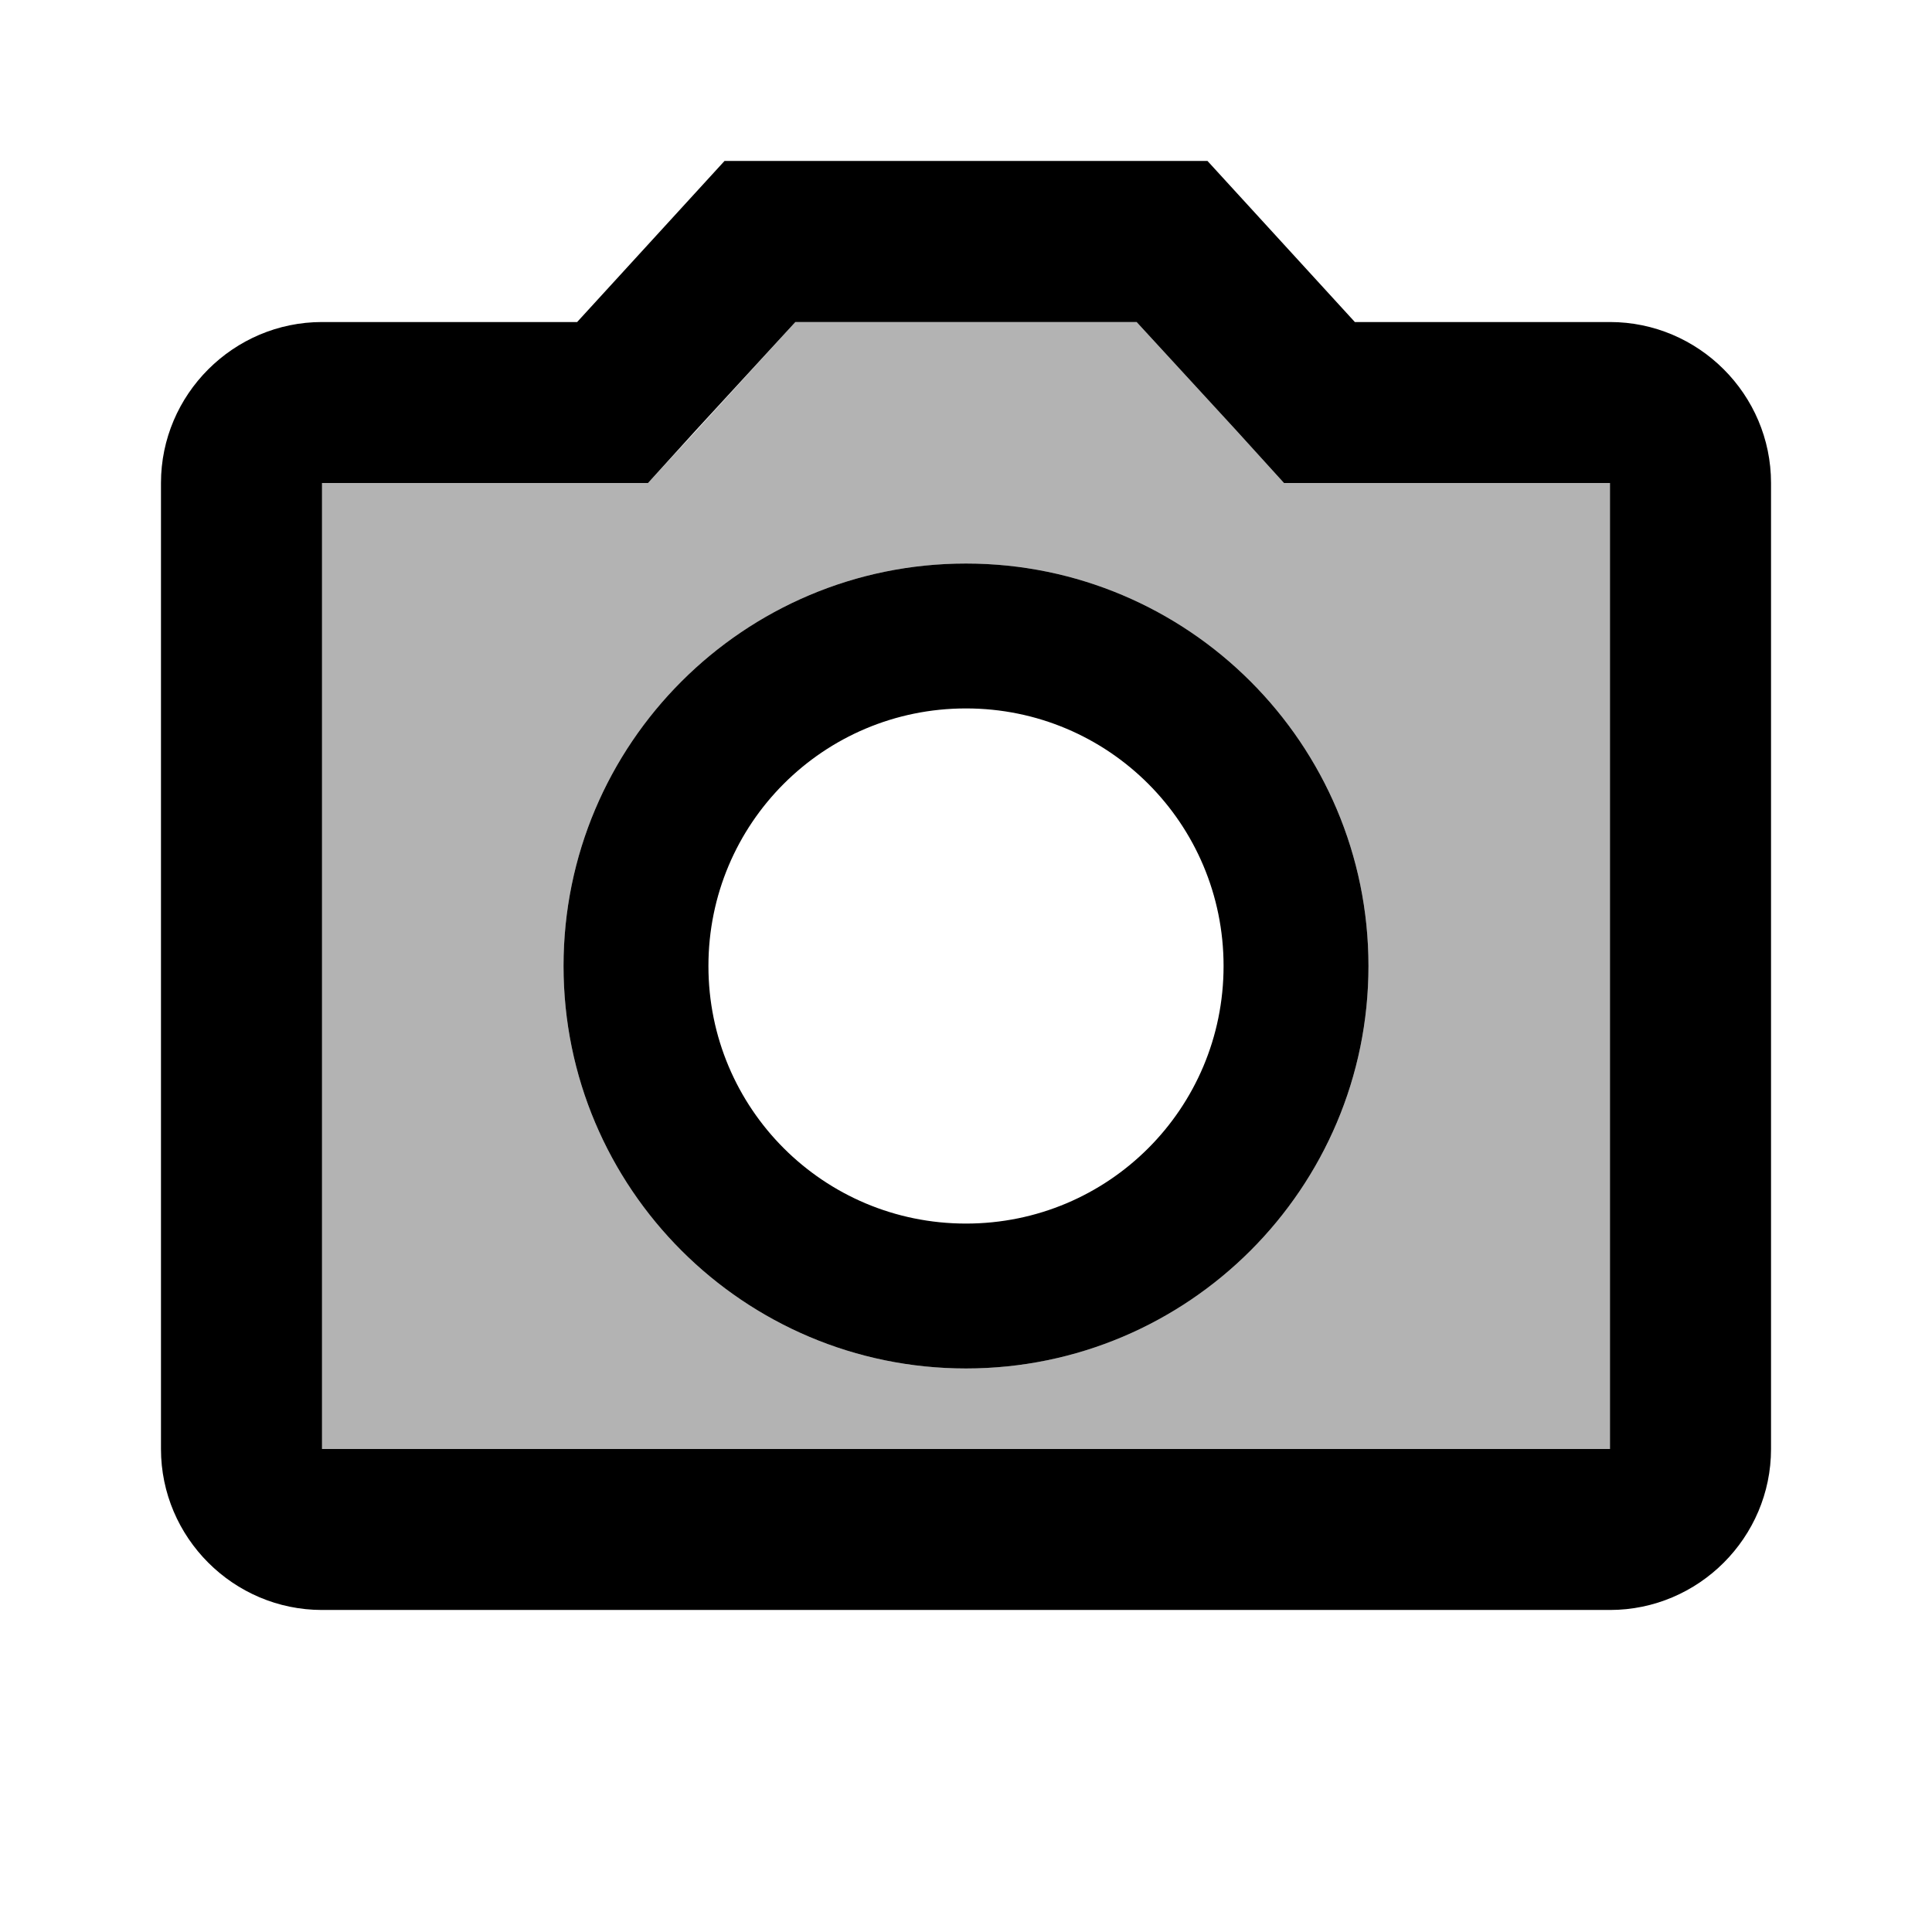 <svg width="22" height="22" viewBox="0 0 22 22" fill="none" xmlns="http://www.w3.org/2000/svg">
<path opacity="0.3" d="M18.333 5.5H14.621L14.08 4.904L12.943 3.667H9.057L7.929 4.904L7.379 5.5H3.667V16.5H18.333V5.5ZM11 15.583C8.47 15.583 6.417 13.53 6.417 11C6.417 8.47 8.47 6.417 11 6.417C13.53 6.417 15.583 8.47 15.583 11C15.583 13.53 13.53 15.583 11 15.583Z" fill="black"/>
<path d="M3.667 18.333H18.333C19.342 18.333 20.167 17.508 20.167 16.5V5.5C20.167 4.492 19.342 3.667 18.333 3.667H15.428L13.75 1.833H8.25L6.572 3.667H3.667C2.658 3.667 1.833 4.492 1.833 5.5V16.5C1.833 17.508 2.658 18.333 3.667 18.333ZM3.667 5.5H7.379L7.92 4.904L9.057 3.667H12.943L14.08 4.904L14.621 5.5H18.333V16.5H3.667V5.5ZM11 6.417C8.47 6.417 6.417 8.47 6.417 11C6.417 13.53 8.47 15.583 11 15.583C13.53 15.583 15.583 13.53 15.583 11C15.583 8.47 13.53 6.417 11 6.417ZM11 13.933C9.377 13.933 8.067 12.623 8.067 11C8.067 9.378 9.377 8.067 11 8.067C12.623 8.067 13.933 9.378 13.933 11C13.933 12.623 12.623 13.933 11 13.933Z" fill="black"/>
</svg>
